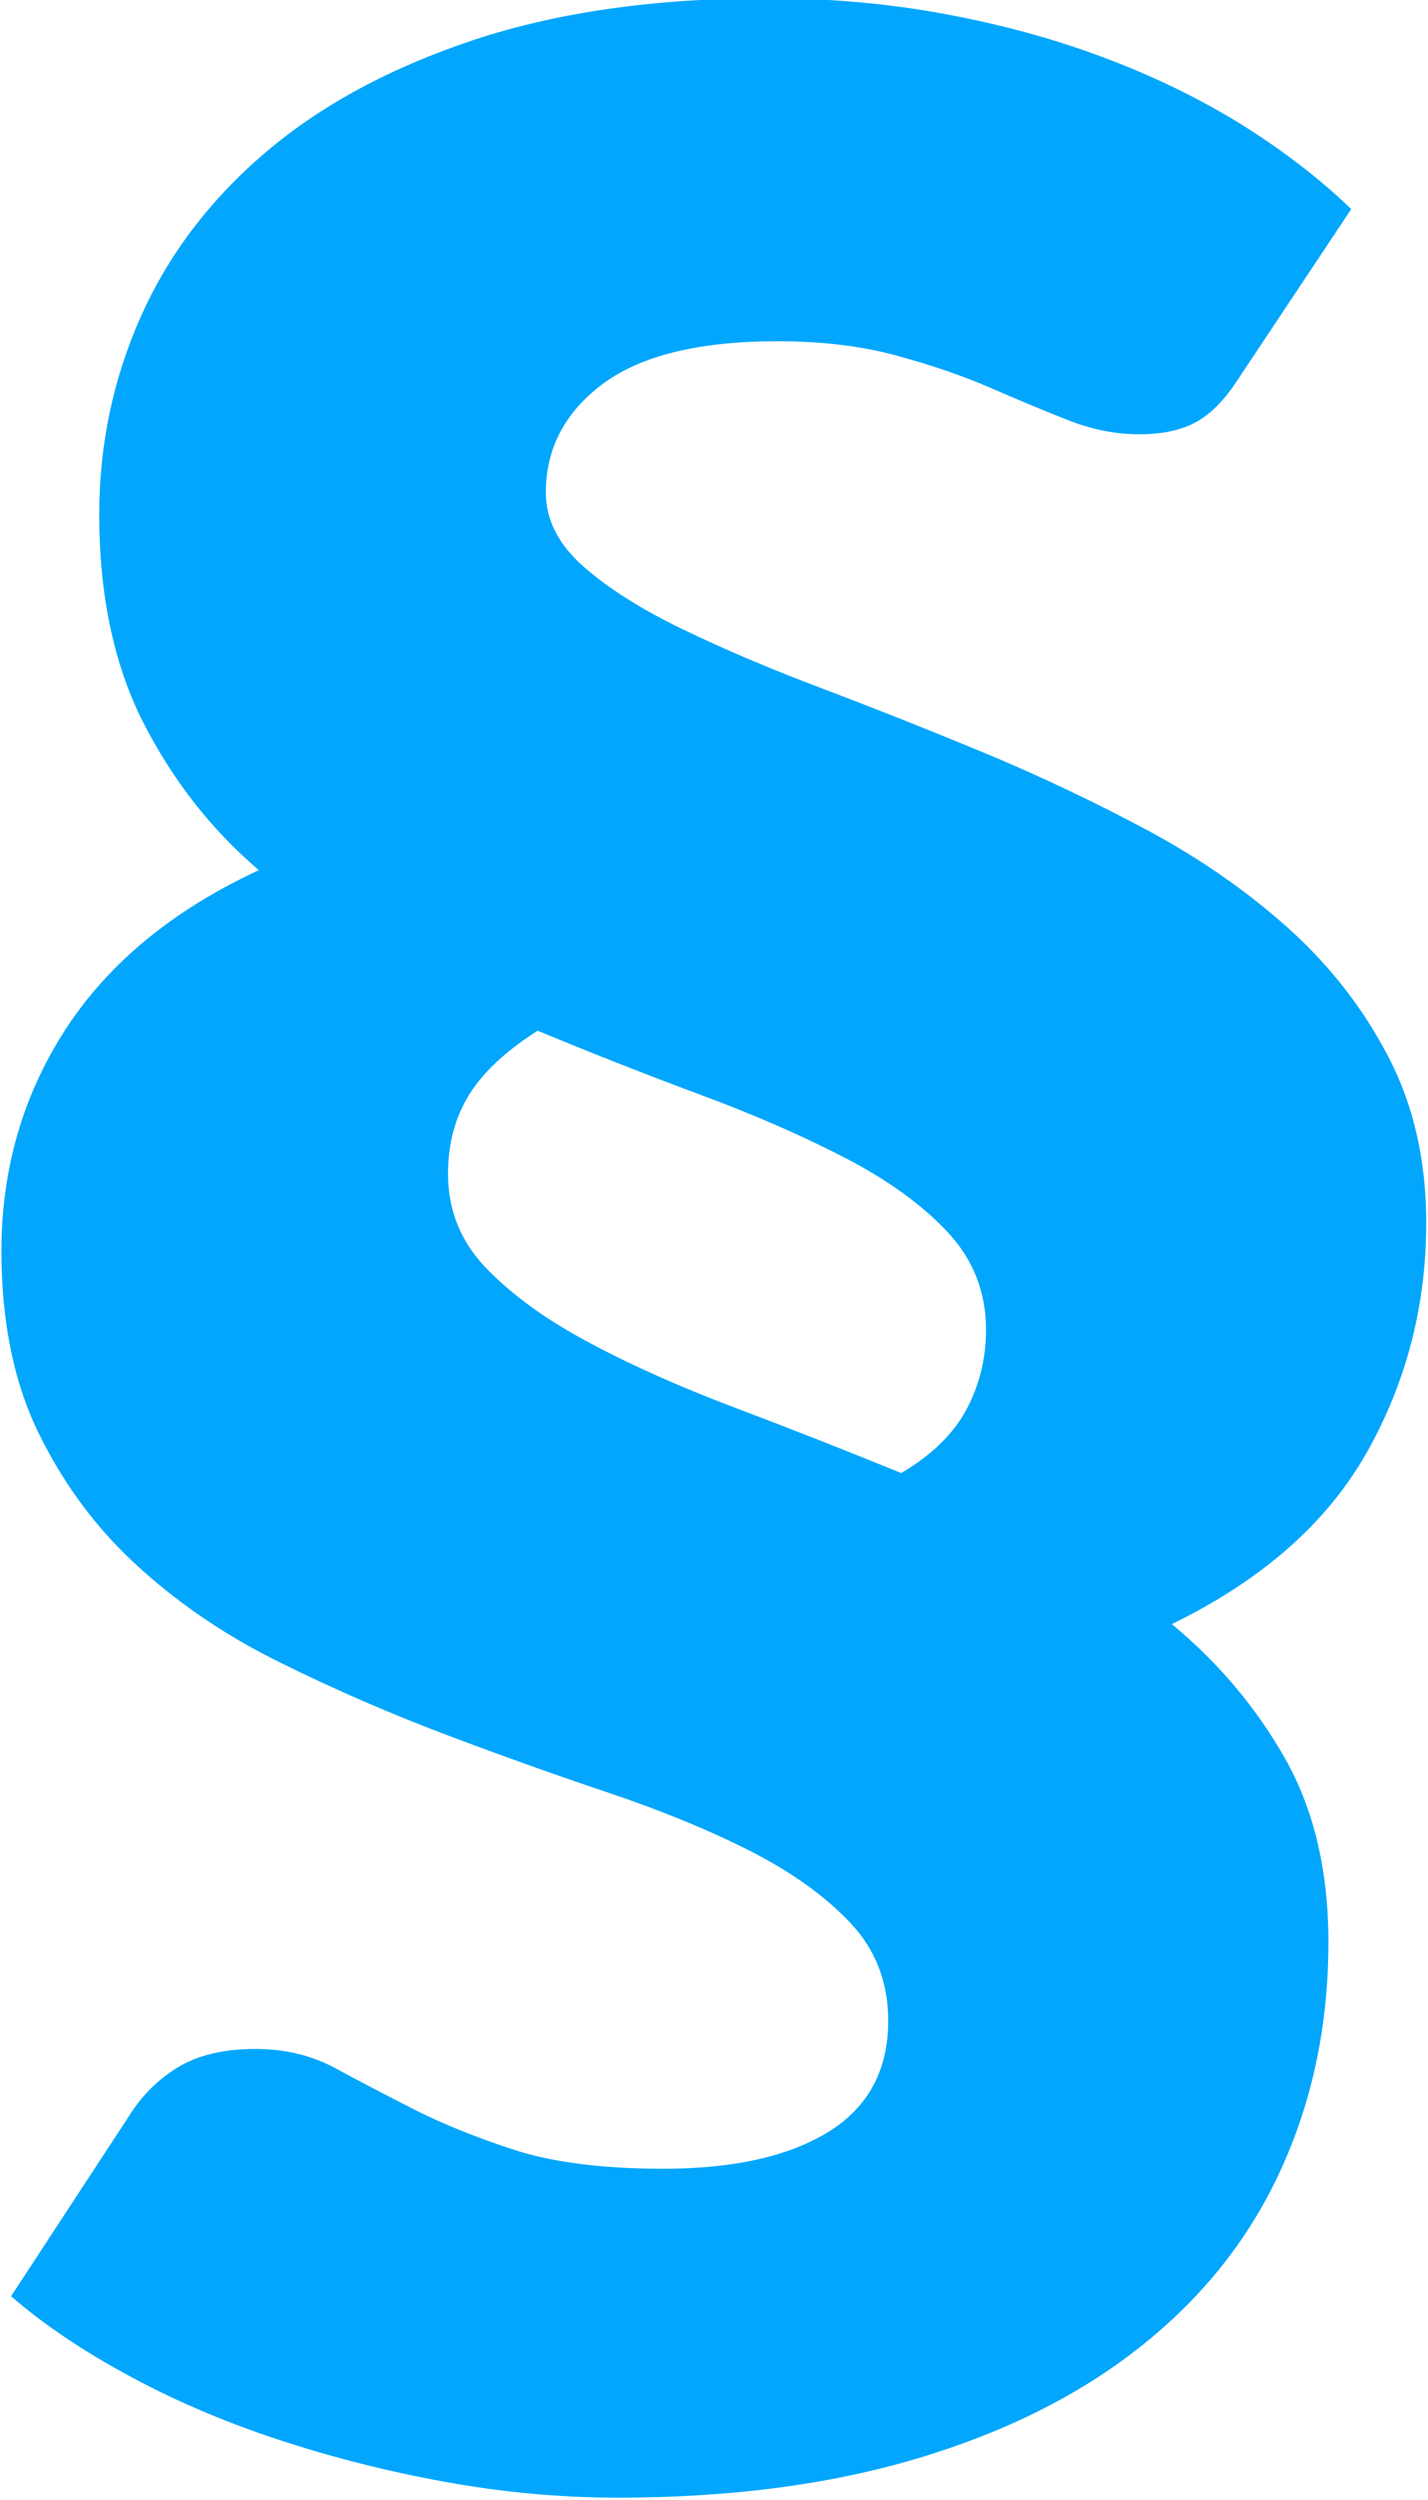 <svg xmlns="http://www.w3.org/2000/svg" xmlns:xlink="http://www.w3.org/1999/xlink" preserveAspectRatio="xMidYMid" width="8" height="14" viewBox="0 0 8 14">
  <defs>
    <style>

      .cls-2 {
        fill: #02a7fd;
      }
    </style>
  </defs>
  <path d="M6.931,2.131 C6.858,2.243 6.780,2.321 6.698,2.365 C6.615,2.410 6.510,2.432 6.383,2.432 C6.248,2.432 6.115,2.405 5.981,2.352 C5.847,2.299 5.702,2.239 5.547,2.171 C5.392,2.104 5.217,2.044 5.021,1.991 C4.827,1.938 4.605,1.911 4.355,1.911 C3.917,1.911 3.591,1.991 3.378,2.149 C3.165,2.308 3.058,2.511 3.058,2.758 C3.058,2.911 3.128,3.048 3.268,3.172 C3.408,3.295 3.594,3.413 3.825,3.524 C4.056,3.636 4.320,3.748 4.615,3.859 C4.911,3.971 5.213,4.091 5.524,4.220 C5.835,4.350 6.138,4.494 6.433,4.652 C6.728,4.811 6.992,4.995 7.223,5.203 C7.454,5.412 7.640,5.651 7.780,5.922 C7.920,6.192 7.990,6.501 7.990,6.847 C7.990,7.312 7.879,7.740 7.657,8.134 C7.434,8.528 7.071,8.848 6.565,9.095 C6.827,9.312 7.038,9.563 7.200,9.849 C7.361,10.134 7.442,10.476 7.442,10.875 C7.442,11.328 7.357,11.745 7.186,12.127 C7.016,12.509 6.762,12.838 6.423,13.114 C6.086,13.390 5.669,13.605 5.173,13.757 C4.676,13.910 4.105,13.987 3.460,13.987 C3.137,13.987 2.815,13.957 2.492,13.898 C2.169,13.840 1.857,13.760 1.556,13.661 C1.254,13.561 0.975,13.442 0.720,13.303 C0.464,13.165 0.245,13.017 0.062,12.859 C0.062,12.859 0.720,11.854 0.720,11.854 C0.793,11.736 0.886,11.644 0.998,11.576 C1.111,11.508 1.256,11.474 1.432,11.474 C1.596,11.474 1.744,11.510 1.875,11.580 C2.006,11.651 2.152,11.727 2.314,11.810 C2.475,11.892 2.663,11.968 2.880,12.039 C3.096,12.109 3.375,12.145 3.715,12.145 C4.111,12.145 4.420,12.075 4.642,11.938 C4.865,11.799 4.976,11.592 4.976,11.316 C4.976,11.099 4.904,10.915 4.761,10.765 C4.619,10.615 4.431,10.482 4.200,10.364 C3.968,10.247 3.703,10.138 3.405,10.038 C3.107,9.938 2.802,9.829 2.492,9.712 C2.181,9.594 1.877,9.462 1.579,9.315 C1.280,9.169 1.015,8.991 0.784,8.782 C0.552,8.574 0.365,8.325 0.222,8.037 C0.079,7.749 0.008,7.406 0.008,7.006 C0.008,6.548 0.128,6.133 0.368,5.763 C0.609,5.393 0.969,5.096 1.450,4.873 C1.182,4.644 0.967,4.368 0.802,4.045 C0.638,3.721 0.556,3.333 0.556,2.881 C0.556,2.493 0.633,2.124 0.788,1.775 C0.944,1.425 1.177,1.118 1.487,0.854 C1.798,0.589 2.187,0.379 2.656,0.223 C3.125,0.068 3.673,-0.010 4.300,-0.010 C4.641,-0.010 4.971,0.019 5.291,0.078 C5.611,0.137 5.911,0.219 6.191,0.325 C6.471,0.430 6.727,0.556 6.958,0.699 C7.189,0.844 7.394,1.001 7.570,1.171 C7.570,1.171 6.931,2.131 6.931,2.131 ZM2.510,6.574 C2.510,6.780 2.583,6.958 2.729,7.107 C2.875,7.257 3.067,7.395 3.305,7.521 C3.542,7.648 3.813,7.768 4.117,7.883 C4.422,7.998 4.732,8.120 5.049,8.249 C5.219,8.149 5.341,8.030 5.415,7.892 C5.488,7.754 5.524,7.605 5.524,7.447 C5.524,7.235 5.452,7.053 5.309,6.900 C5.166,6.747 4.976,6.610 4.738,6.486 C4.501,6.363 4.232,6.245 3.930,6.133 C3.629,6.021 3.323,5.901 3.012,5.772 C2.836,5.884 2.708,6.003 2.629,6.129 C2.550,6.256 2.510,6.403 2.510,6.574 Z" id="path-1" class="cls-2" fill-rule="evenodd"/>
</svg>
